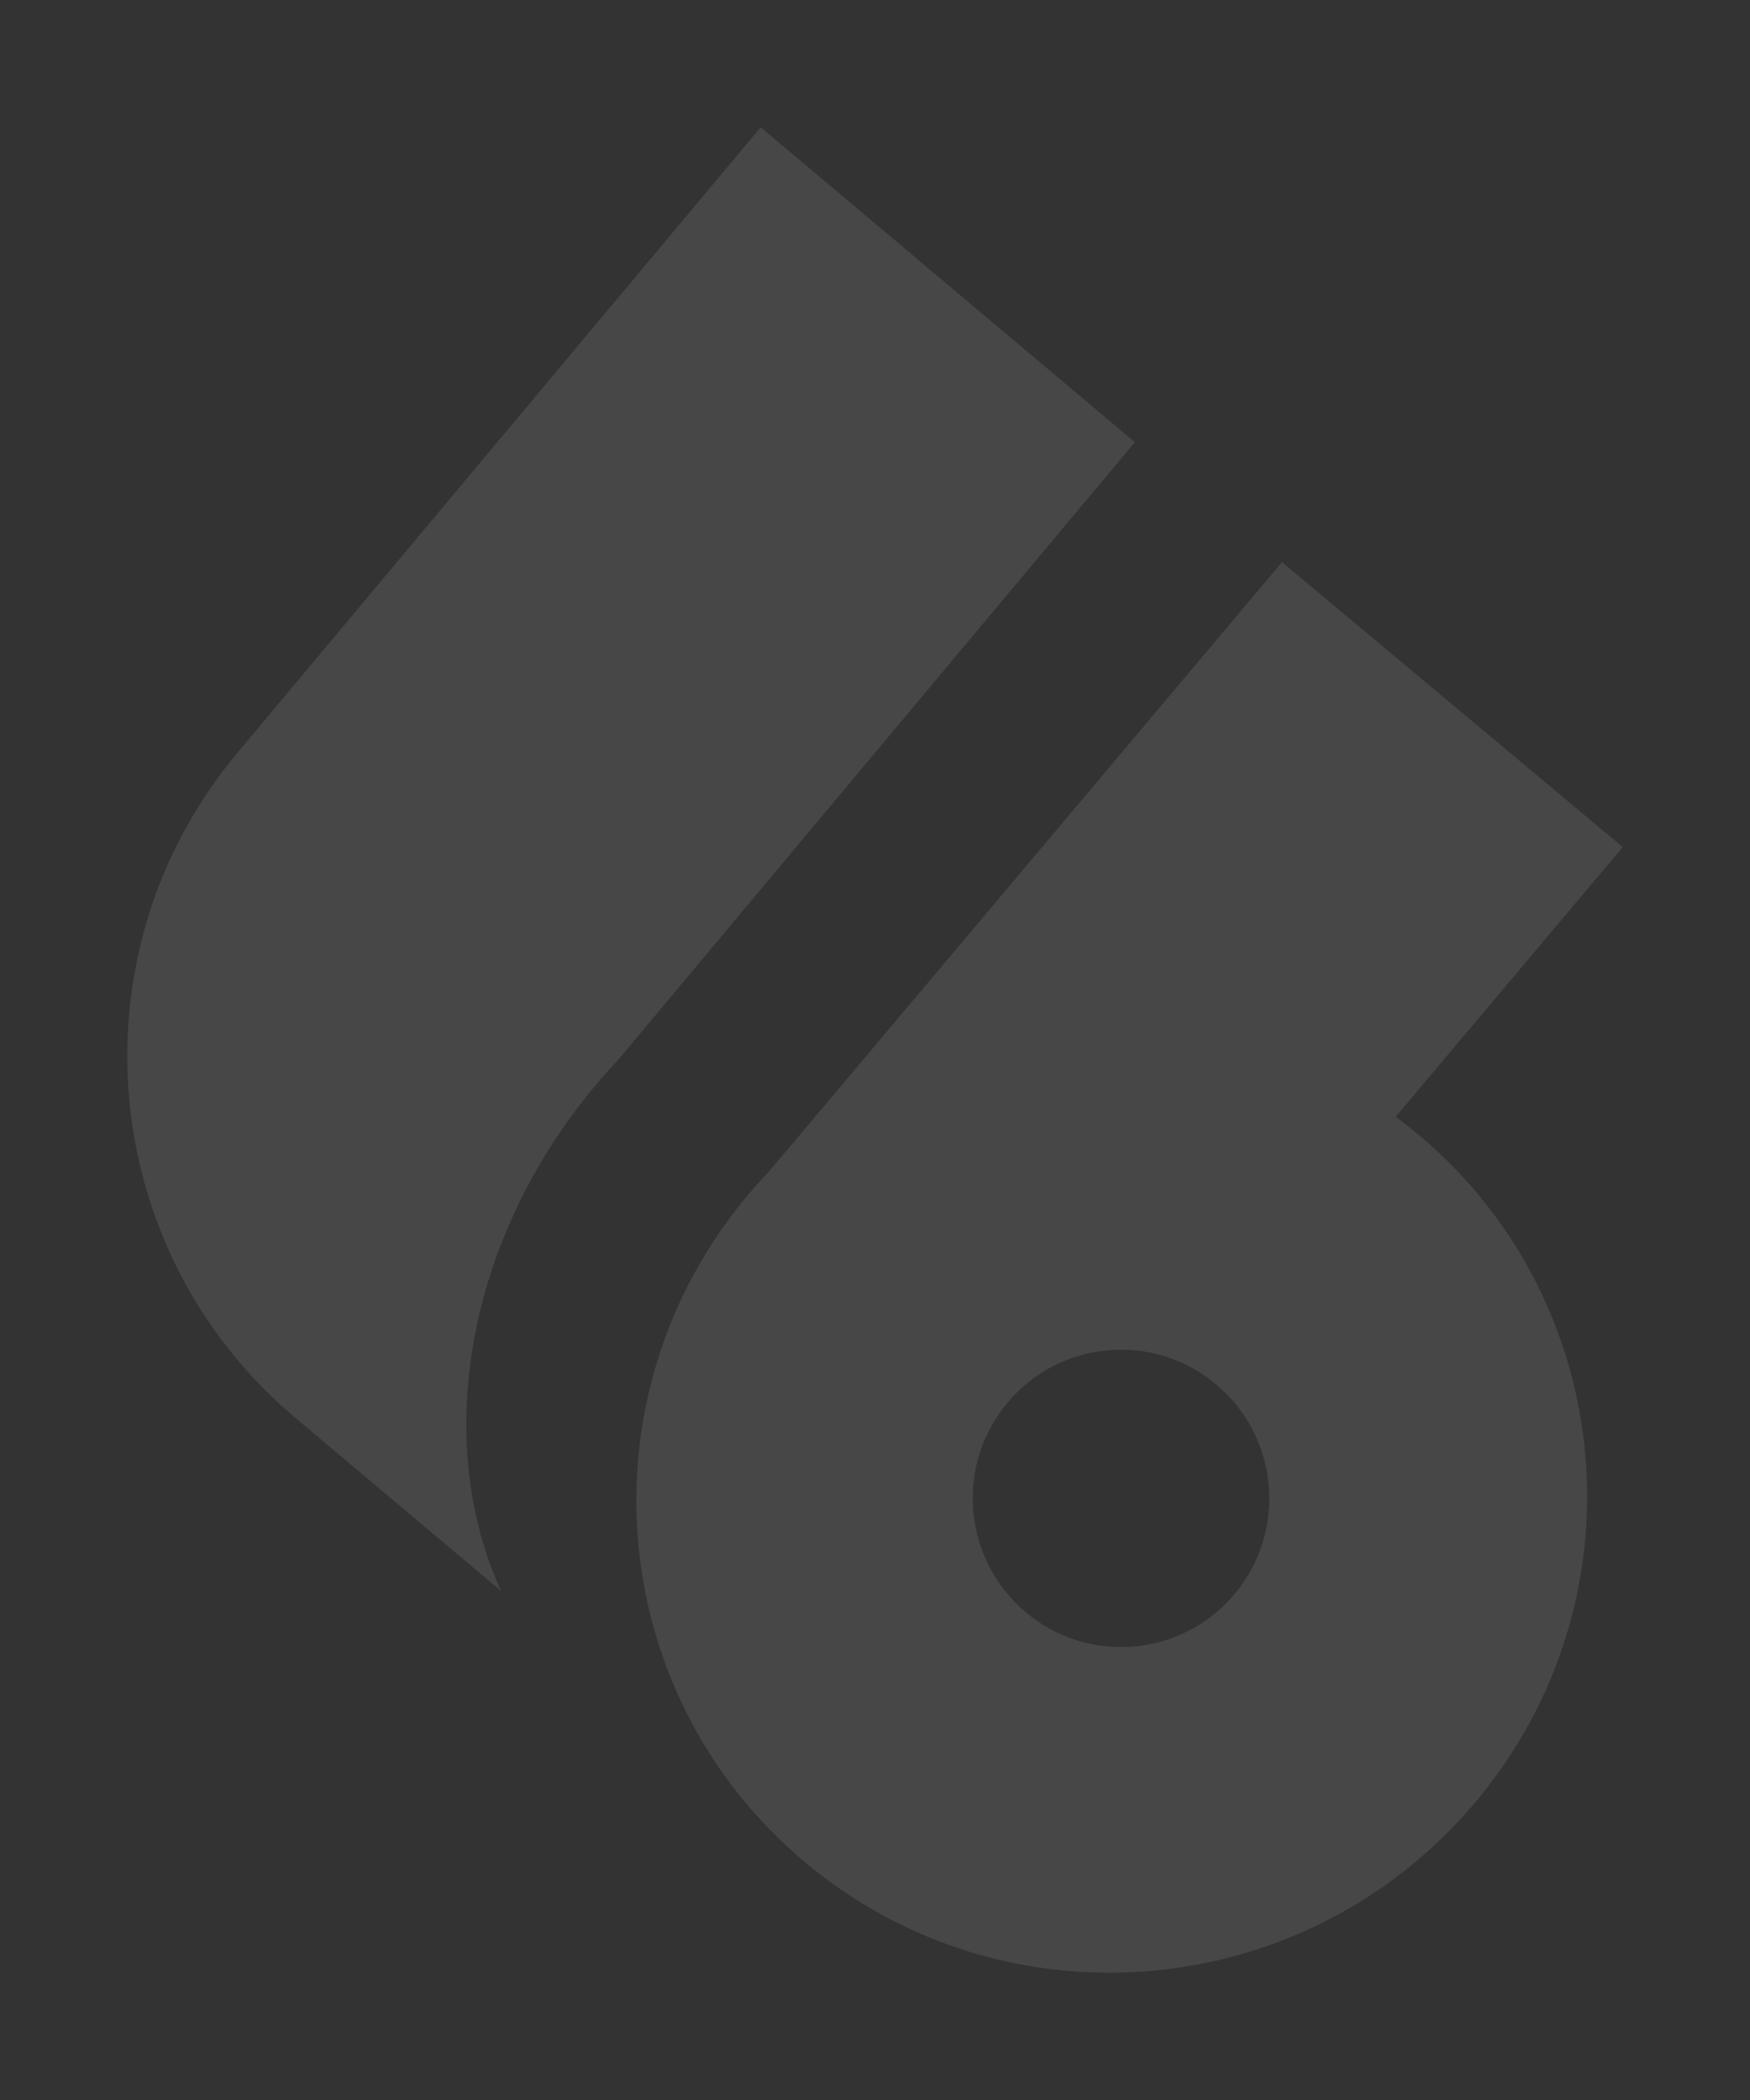 <svg width="165" height="198" viewBox="0 0 165 198" fill="none" xmlns="http://www.w3.org/2000/svg">
<rect x="0" y="0" width="165" height="198" fill="#333333" stroke="none"/>
<path fill-rule="evenodd" clip-rule="evenodd" d="M131.595 105.295C132.314 105.827 133.02 106.383 133.715 106.963C152.639 122.792 155.045 150.989 139.088 169.945C123.131 188.9 94.854 191.435 75.93 175.606C57.005 159.778 54.599 131.58 70.556 112.625C71.199 111.861 71.862 111.124 72.543 110.414L120.875 53L153 79.868L131.595 105.295ZM116.407 150.291C121.368 144.361 120.595 135.518 114.679 130.539C108.763 125.561 99.945 126.332 94.984 132.262C90.022 138.193 90.796 147.036 96.712 152.014C102.628 156.993 111.445 156.222 116.407 150.291Z" fill="white" fill-opacity="0.1"/>
<path d="M22.384 70.978C6.629 89.81 9.078 117.886 27.854 133.689L47.234 150C40.842 135.966 43.833 117.049 56.14 102.337C56.845 101.494 57.569 100.679 58.31 99.893L107 41.691L71.723 12L22.384 70.978Z" fill="white" fill-opacity="0.1"/>
</svg>

